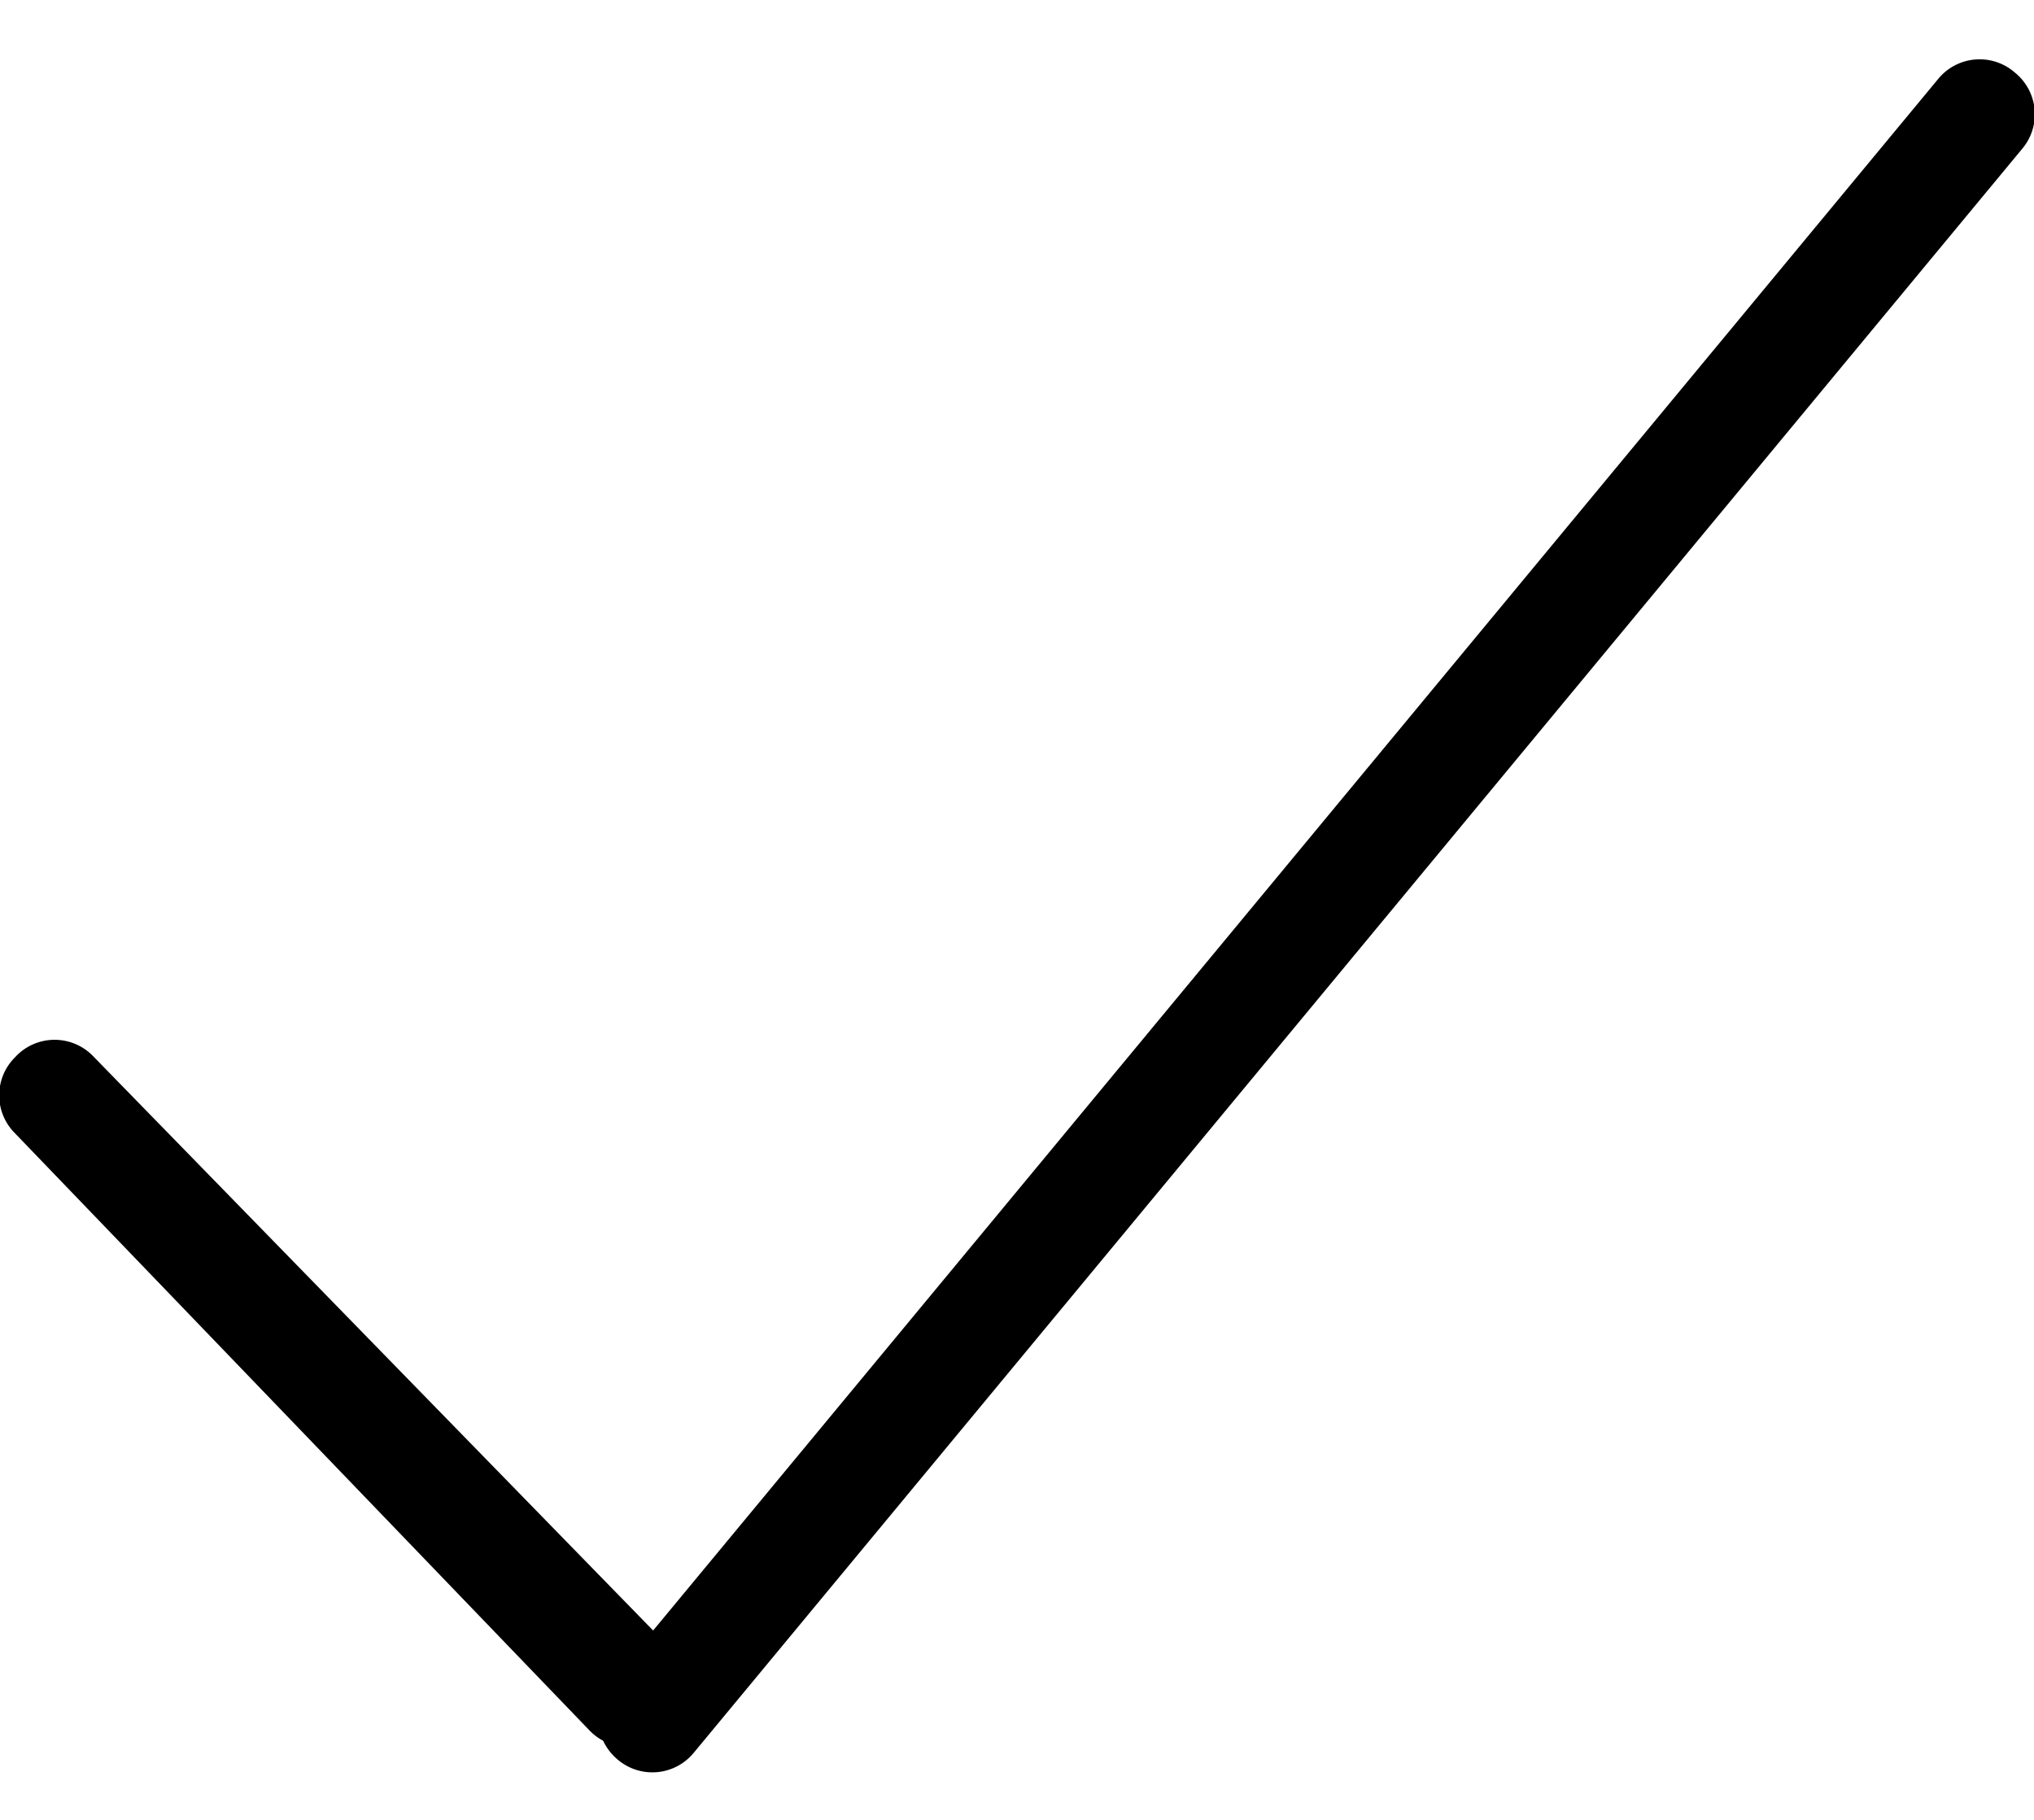 <svg viewBox="0 0 19 17" xmlns="http://www.w3.org/2000/svg"><path d="M18.81.669l.006.004.015.013a.5.5 0 01.062.7L6.479 16.375a.5.5 0 01-.709.062.52.52 0 01-.136-.176.523.523 0 01-.126-.095L.132 10.578a.5.5 0 01.005-.698l.017-.018a.5.5 0 01.707-.005l.007.007 5.233 5.367L18.107.735a.5.5 0 01.704-.066z" fill="currentColor" fill-rule="evenodd"/></svg>